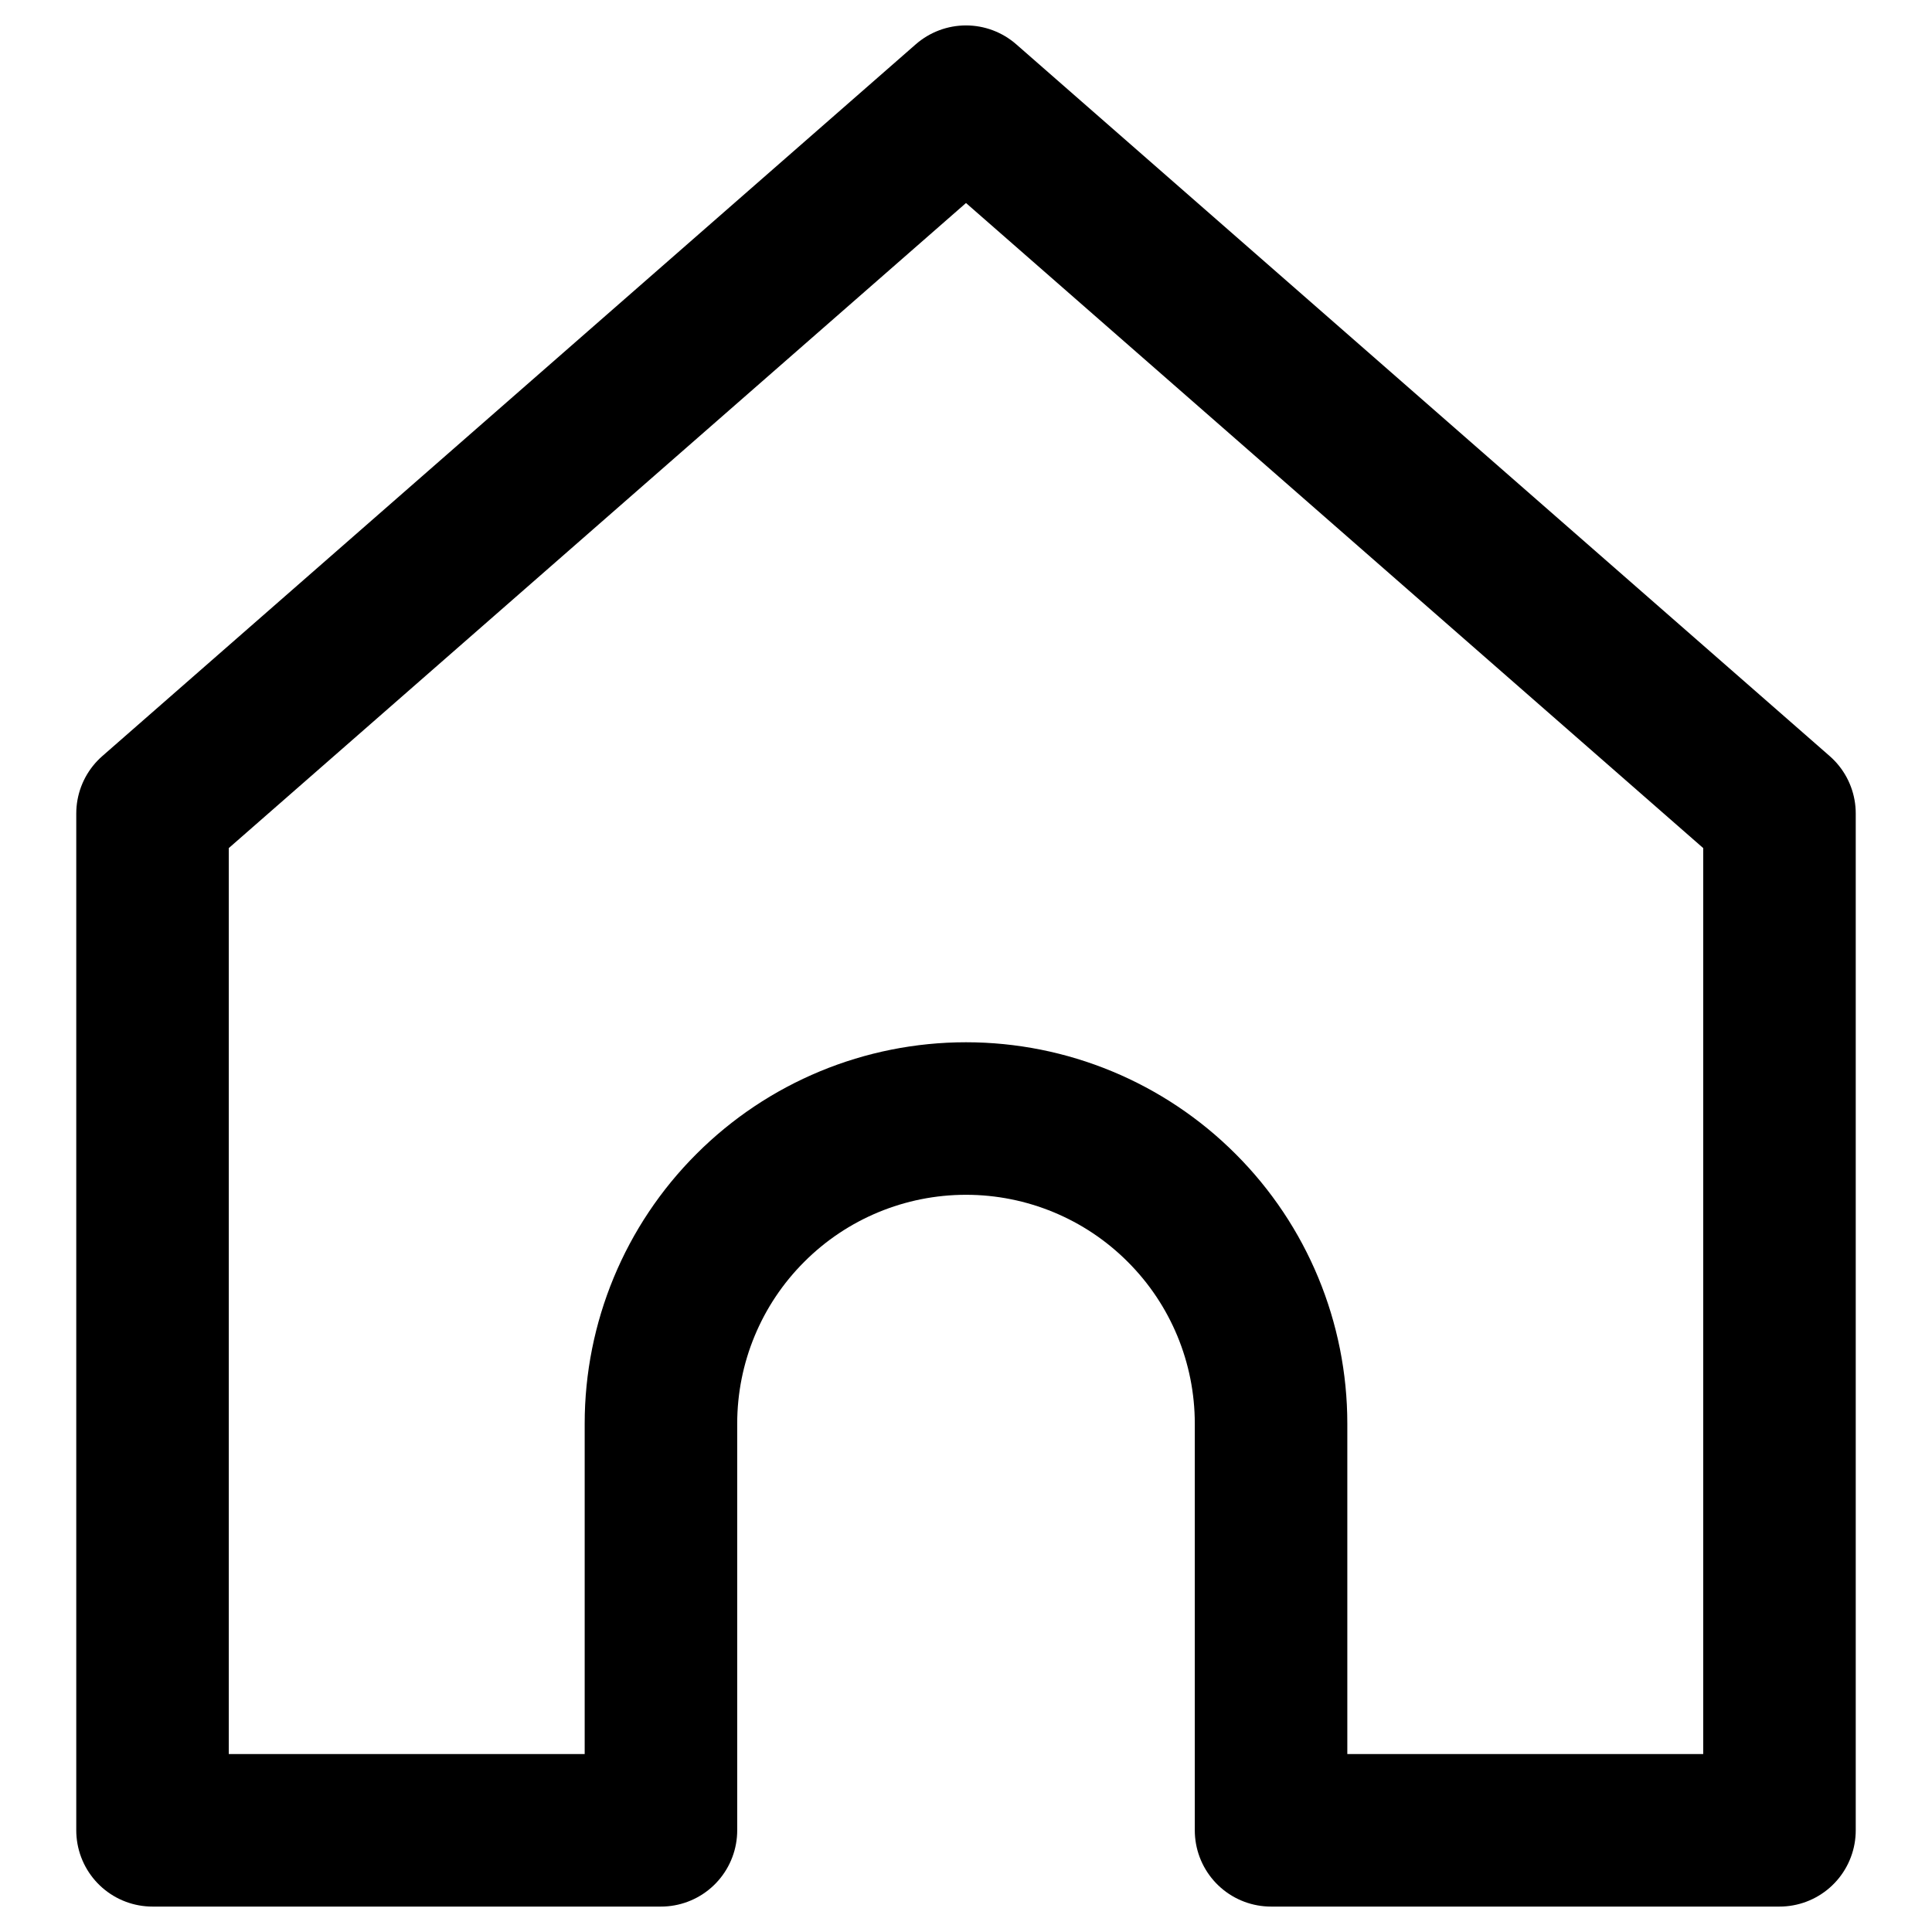 <svg width="19" height="19" viewBox="0 0 19 19" fill="none" xmlns="http://www.w3.org/2000/svg">
<path d="M1.5 8L9.5 1L17.5 8V18H12.5V14C12.5 13.204 12.184 12.441 11.621 11.879C11.059 11.316 10.296 11 9.5 11C8.704 11 7.941 11.316 7.379 11.879C6.816 12.441 6.5 13.204 6.5 14V18H1.5L1.5 8Z" stroke="black" stroke-width="1.5" stroke-linecap="round" stroke-linejoin="round"/>
</svg>

